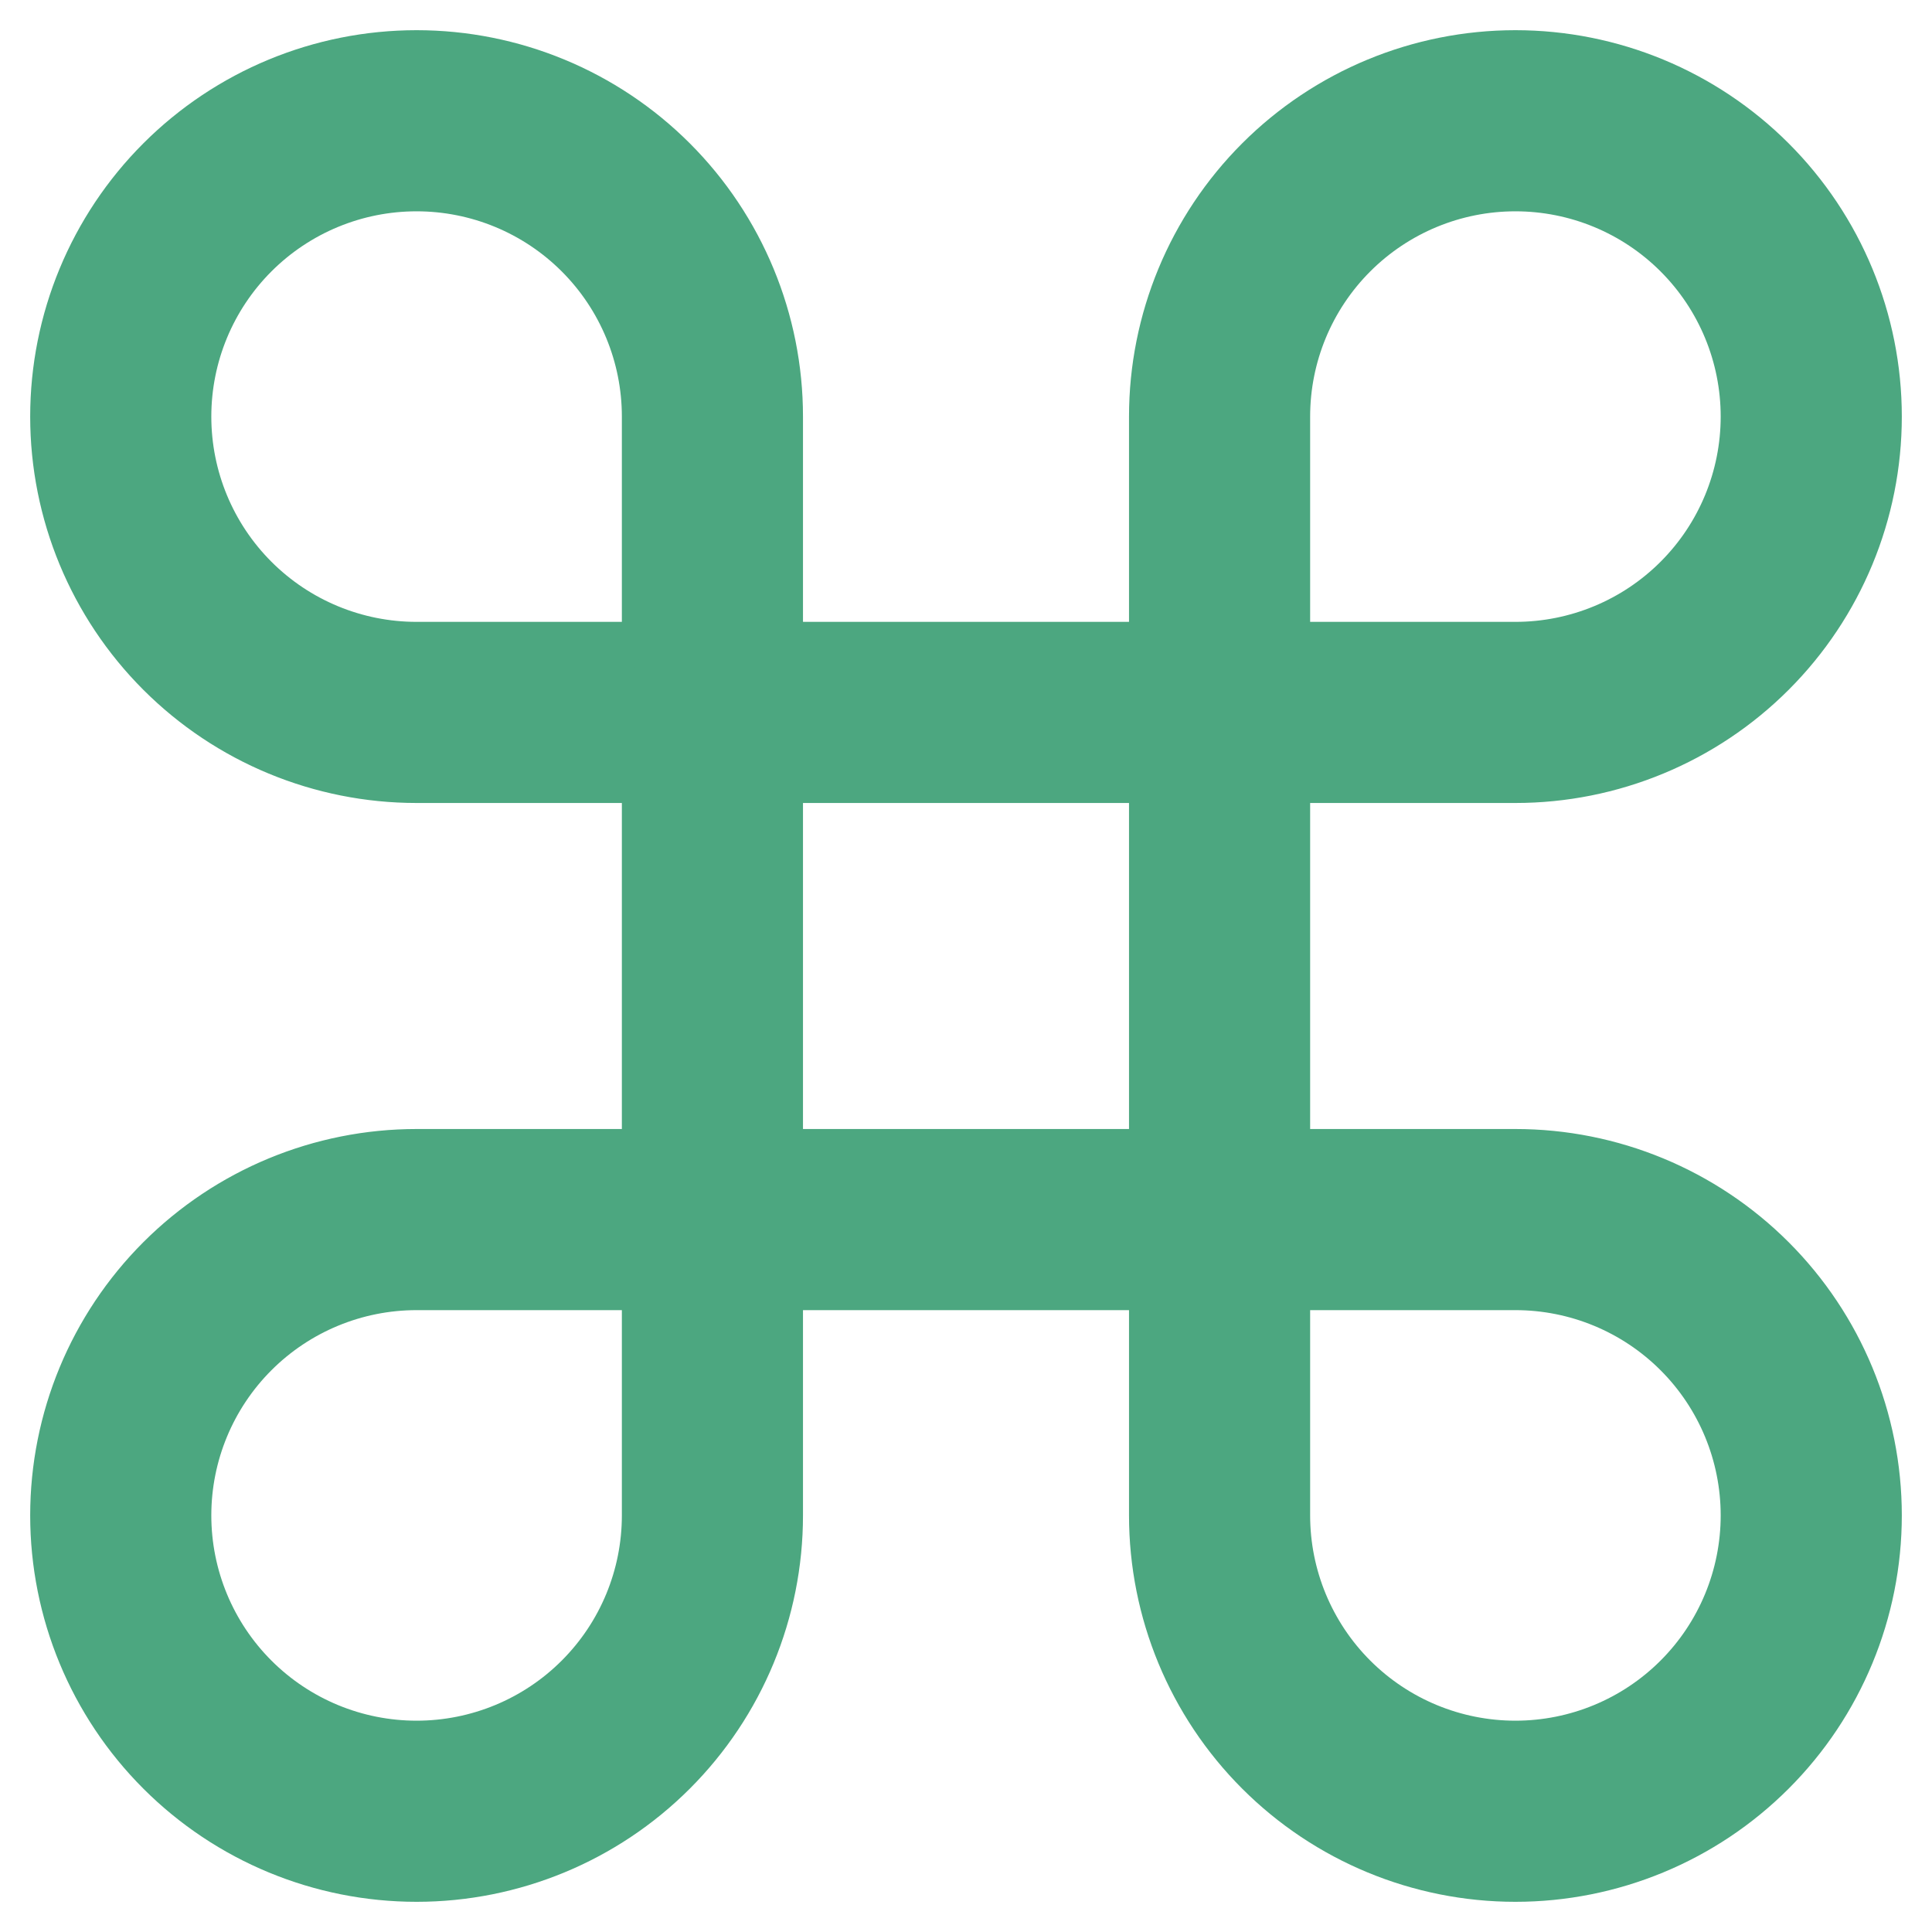 <svg width="32" height="32" viewBox="0 0 32 32" fill="none" xmlns="http://www.w3.org/2000/svg">
<path d="M25.1 2H25.1C26.4 2 27.646 2.516 28.565 3.435C29.484 4.354 30 5.6 30 6.9V6.9C30 8.2 29.484 9.446 28.565 10.365C27.646 11.284 26.4 11.8 25.1 11.8H20.2V6.9C20.2 5.6 20.716 4.354 21.635 3.435C22.554 2.516 23.8 2 25.1 2V2Z" stroke="#4CA780" stroke-width="3" stroke-linecap="round" stroke-linejoin="round"/>
<path d="M11.8 11.8H6.9C5.6 11.8 4.354 11.284 3.435 10.365C2.516 9.446 2 8.2 2 6.9V6.9C2 5.6 2.516 4.354 3.435 3.435C4.354 2.516 5.6 2 6.9 2H6.9C8.2 2 9.446 2.516 10.365 3.435C11.284 4.354 11.8 5.6 11.8 6.9V11.8Z" stroke="#4CA780" stroke-width="3" stroke-linecap="round" stroke-linejoin="round"/>
<path d="M20.2 20.2H25.1C26.4 20.2 27.646 20.716 28.565 21.635C29.484 22.554 30 23.8 30 25.1V25.1C30 26.399 29.484 27.646 28.565 28.565C27.646 29.484 26.4 30 25.1 30H25.1C23.8 30 22.554 29.484 21.635 28.565C20.716 27.646 20.2 26.399 20.2 25.1V20.2Z" stroke="#4CA780" stroke-width="3" stroke-linecap="round" stroke-linejoin="round"/>
<path d="M6.9 30H6.9C5.6 30 4.354 29.484 3.435 28.565C2.516 27.646 2 26.4 2 25.1V25.1C2 23.8 2.516 22.554 3.435 21.635C4.354 20.716 5.6 20.2 6.9 20.2H11.8L11.8 25.1C11.8 26.4 11.284 27.646 10.365 28.565C9.446 29.484 8.2 30 6.9 30V30Z" stroke="#4CA780" stroke-width="3" stroke-linecap="round" stroke-linejoin="round"/>
<path d="M20.2 11.8H11.8V20.2H20.2V11.8Z" stroke="#4CA780" stroke-width="3" stroke-linecap="round" stroke-linejoin="round"/>
</svg>
